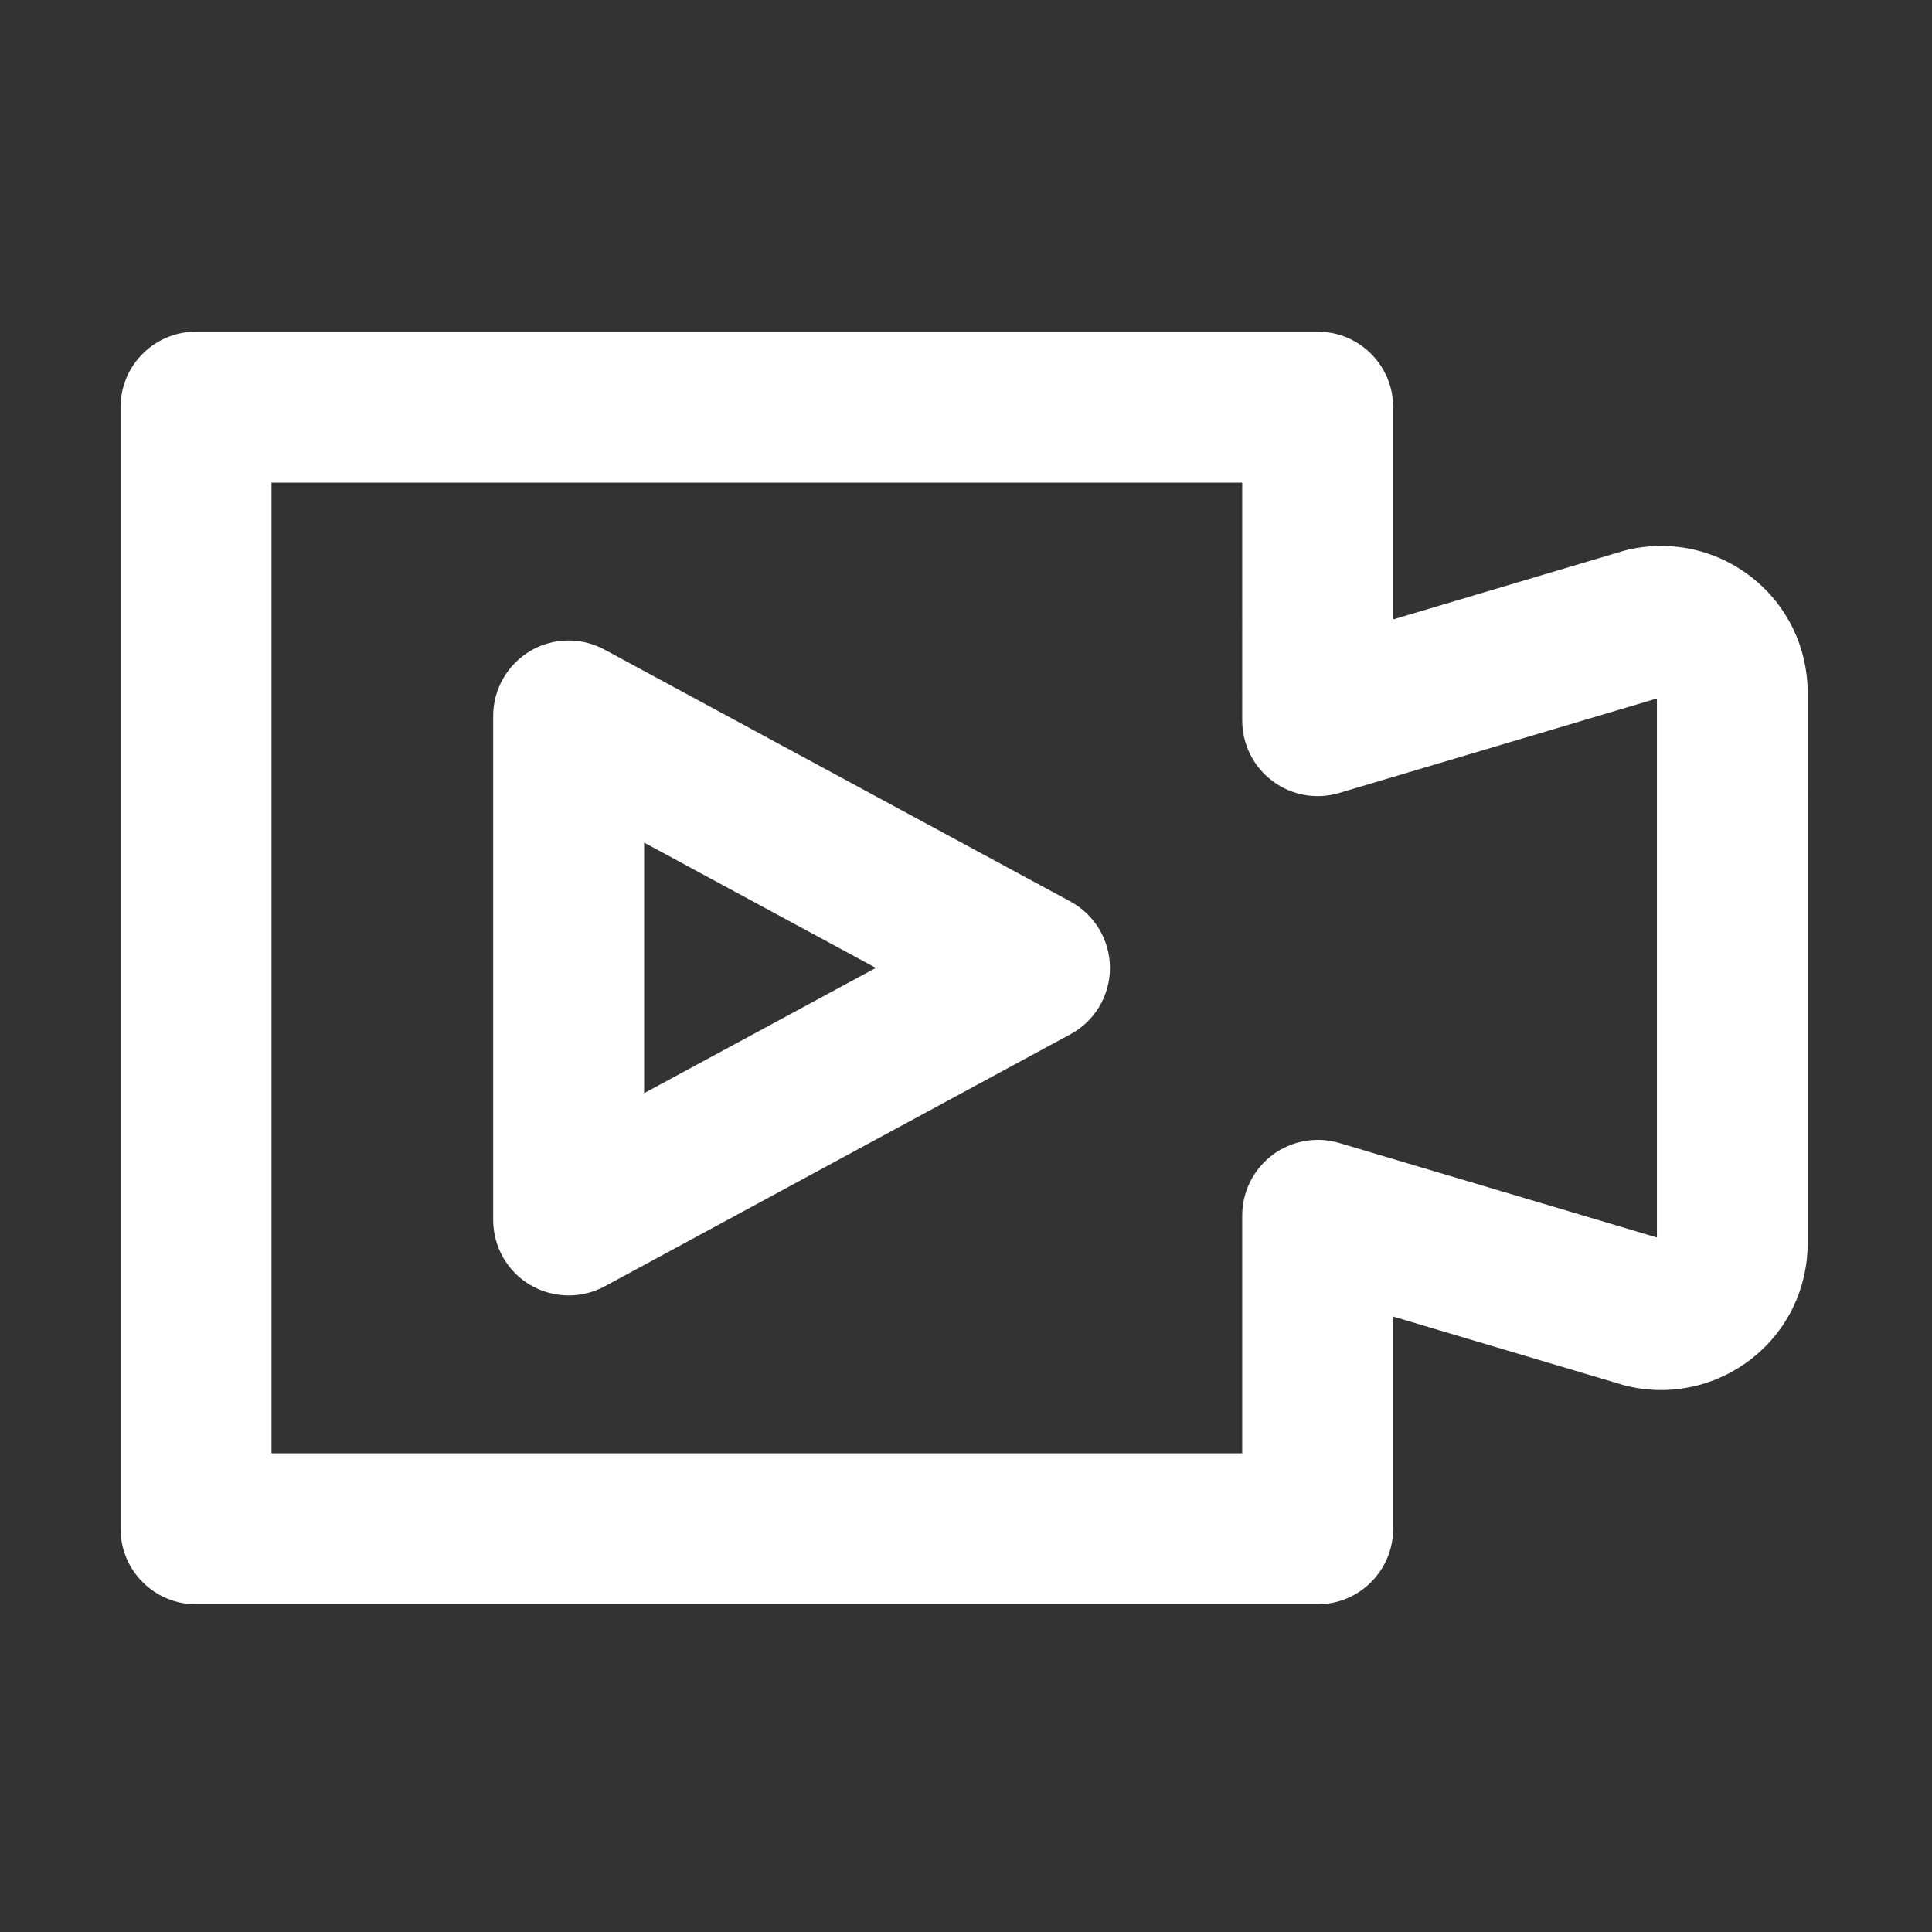 <?xml version="1.0" standalone="no"?><!DOCTYPE svg PUBLIC "-//W3C//DTD SVG 1.1//EN" "http://www.w3.org/Graphics/SVG/1.1/DTD/svg11.dtd"><svg t="1646054356183" class="icon" viewBox="0 0 1024 1024" version="1.1" xmlns="http://www.w3.org/2000/svg" p-id="4066" xmlns:xlink="http://www.w3.org/1999/xlink" width="48" height="48"><rect x="0" y="0" width="1024" height="1024" fill="#333333" stroke="none"/><defs><style type="text/css"></style></defs><path d="M698.4 850.3H103.9c-22.1 0-40-17.9-40-40V215.8c0-22.1 17.9-40 40-40h594.5c22.1 0 40 17.9 40 40v112.5l122-36.3c0.8-0.2 1.5-0.4 2.3-0.6 23.3-5.4 47.3 0 66 14.8 18.7 14.8 29.4 37.1 29.4 60.9V659c0 23.9-10.7 46.1-29.4 60.9-18.7 14.8-42.8 20.2-66 14.8-0.8-0.2-1.5-0.4-2.3-0.6l-122-36.3v112.5c0 22.1-17.9 40-40 40z m-554.5-80h514.5V644.2c0-12.6 6-24.5 16.1-32.1 10.1-7.5 23.2-9.9 35.3-6.3l168.4 50.1V370.2l-168.4 50.1c-12.1 3.6-25.2 1.3-35.3-6.3-10.1-7.5-16.1-19.4-16.1-32.1V255.8H143.9v514.5z" p-id="4067" fill="#ffffff"></path><path d="M301.4 686.6c-7.1 0-14.2-1.9-20.5-5.6-12.1-7.2-19.5-20.3-19.5-34.4V379.5c0-14.1 7.4-27.1 19.5-34.4 12.1-7.2 27.1-7.5 39.5-0.8l246.9 133.5c12.9 7 21 20.5 21 35.2s-8 28.2-21 35.2L320.5 681.8c-6 3.2-12.5 4.8-19.1 4.8z m40-240v132.8L464.2 513l-122.8-66.4z" p-id="4068" fill="#ffffff"></path></svg>